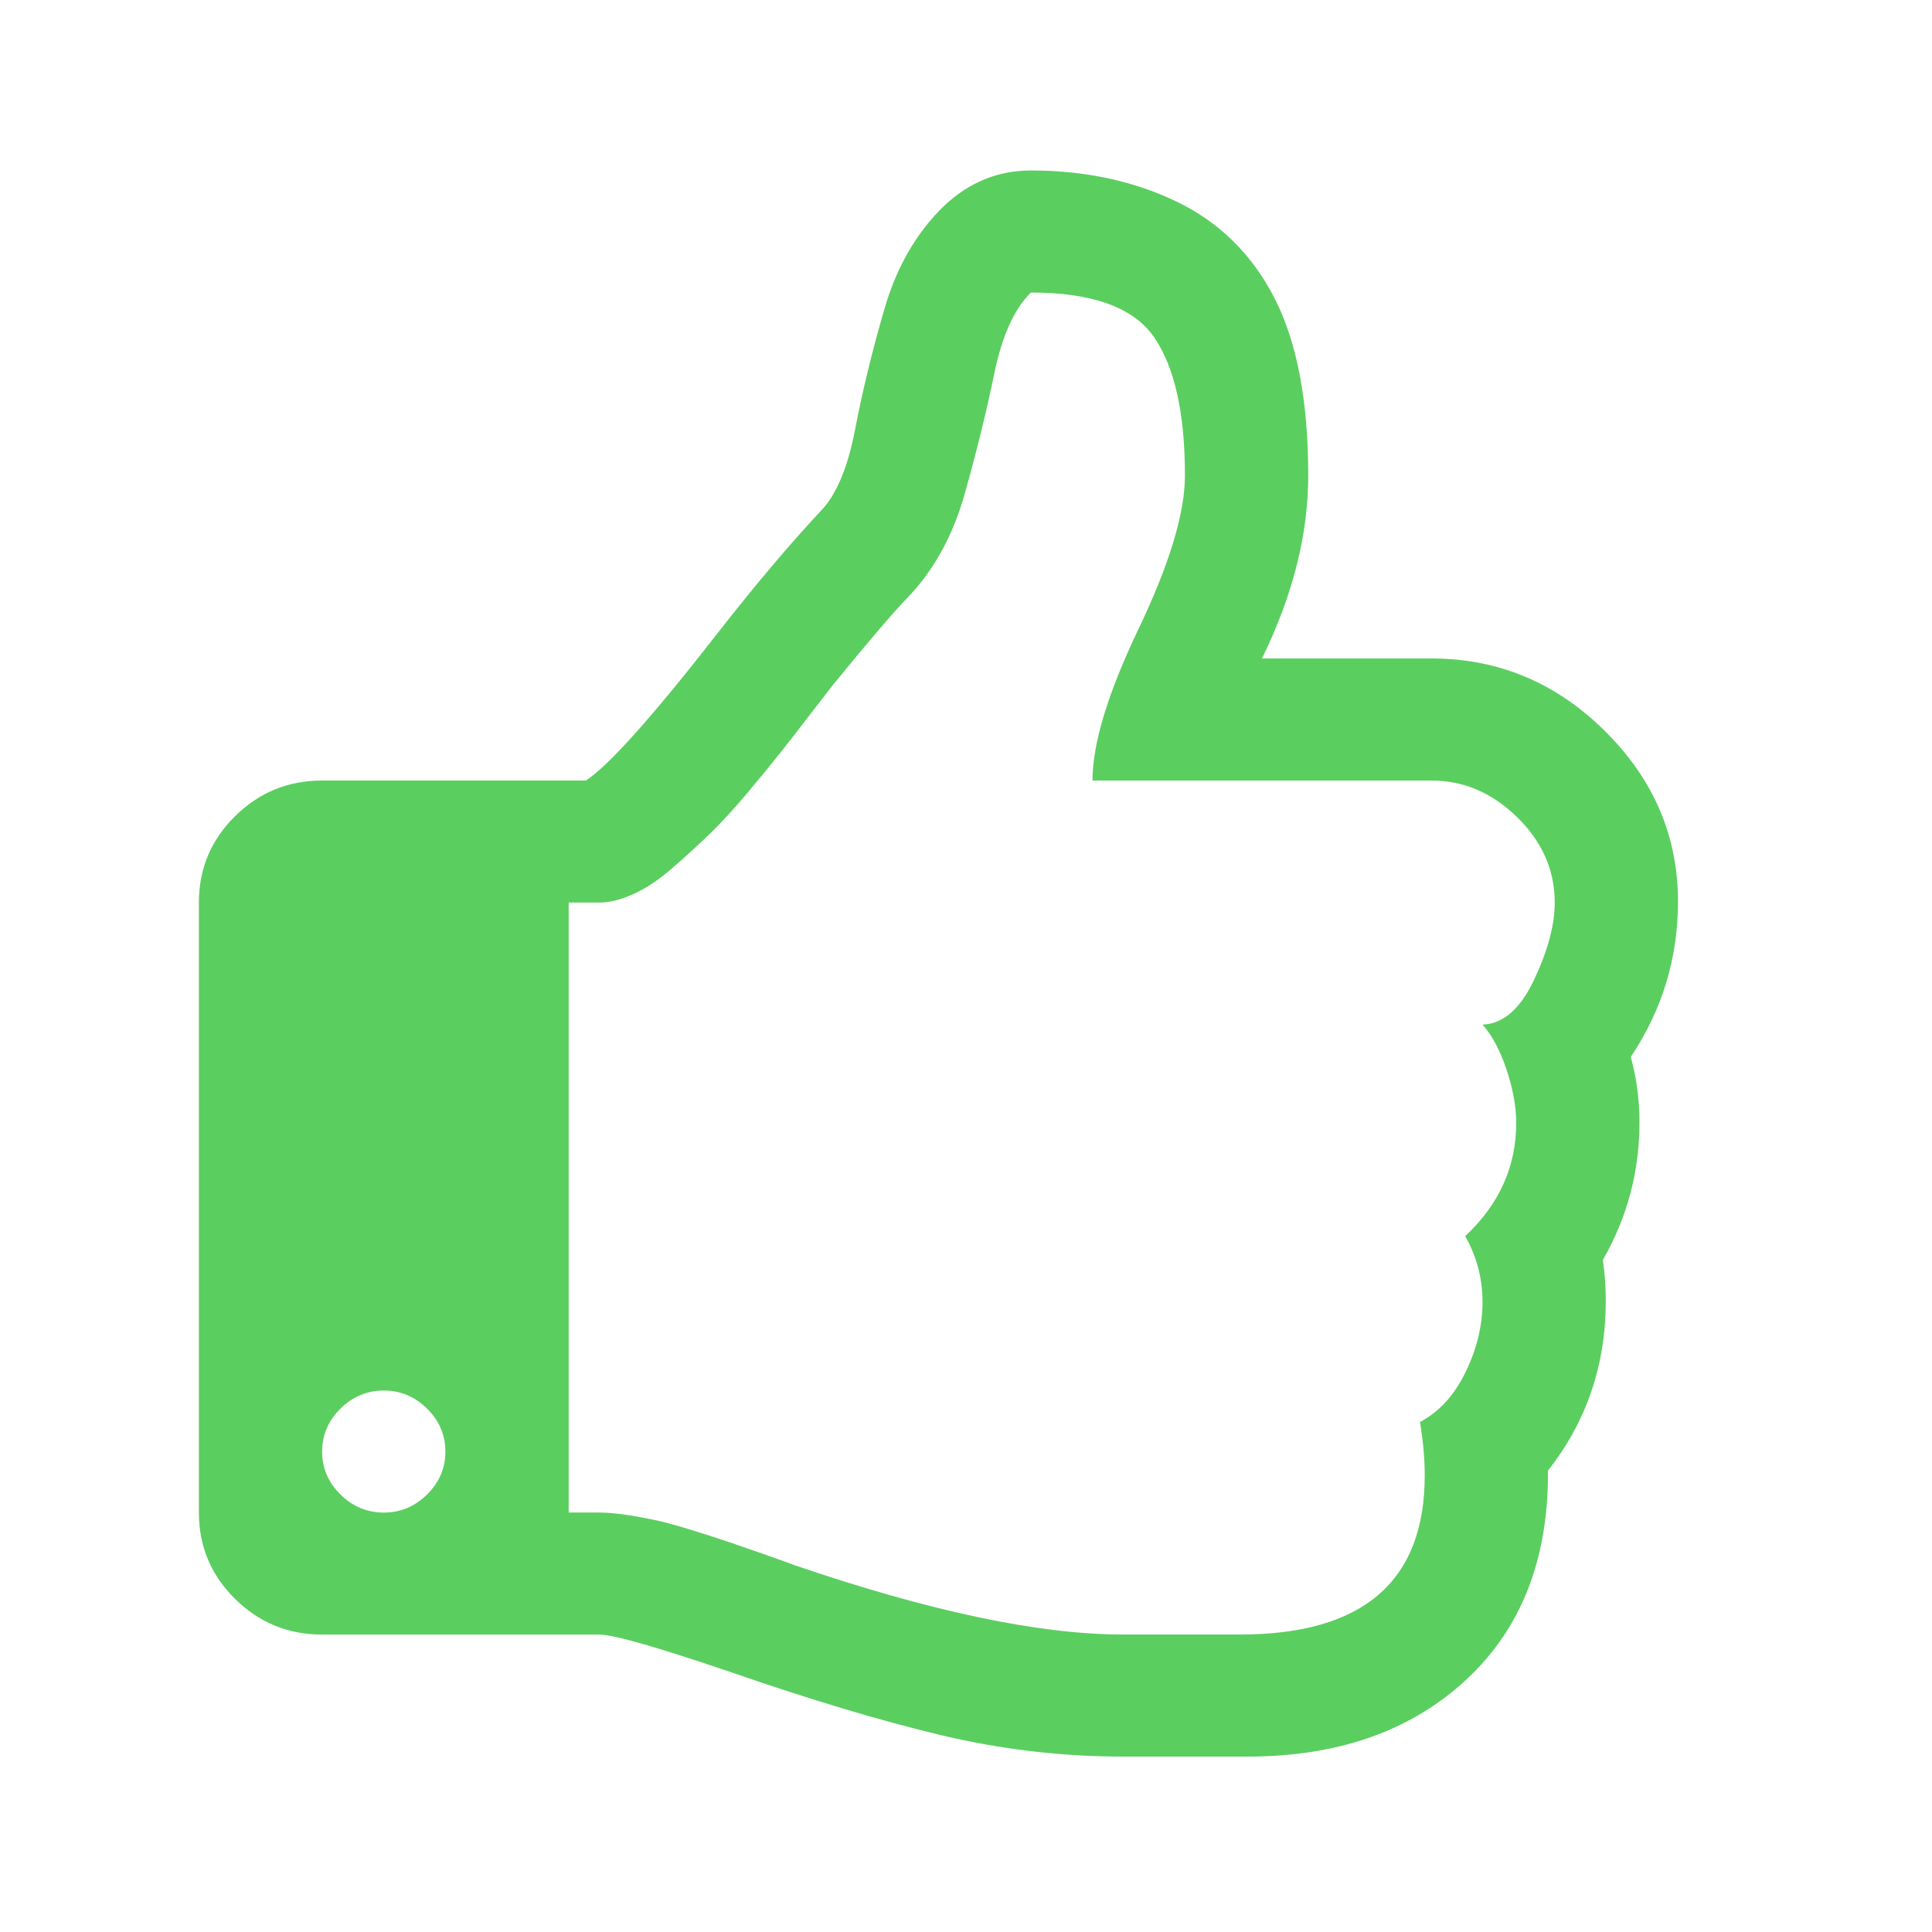 <?xml version="1.0" encoding="UTF-8" standalone="no"?><!DOCTYPE svg PUBLIC "-//W3C//DTD SVG 1.1//EN" "http://www.w3.org/Graphics/SVG/1.1/DTD/svg11.dtd"><svg width="100%" height="100%" viewBox="0 0 34 34" version="1.1" xmlns="http://www.w3.org/2000/svg" xmlns:xlink="http://www.w3.org/1999/xlink" xml:space="preserve" xmlns:serif="http://www.serif.com/" style="fill-rule:evenodd;clip-rule:evenodd;stroke-linejoin:round;stroke-miterlimit:1.414;"><path id="Forma-1" serif:id="Forma 1" d="M28.699,18.6c0.554,-0.827 0.831,-1.739 0.831,-2.734c0,-1.152 -0.429,-2.152 -1.288,-3.003c-0.859,-0.85 -1.875,-1.275 -3.05,-1.275l-2.983,0c0.542,-1.107 0.814,-2.18 0.814,-3.22c0,-1.309 -0.198,-2.349 -0.593,-3.12c-0.396,-0.772 -0.972,-1.339 -1.729,-1.703c-0.758,-0.363 -1.61,-0.545 -2.559,-0.545c-0.577,0 -1.085,0.207 -1.526,0.621c-0.485,0.469 -0.836,1.073 -1.05,1.811c-0.215,0.738 -0.387,1.446 -0.517,2.122c-0.13,0.677 -0.331,1.155 -0.602,1.435c-0.553,0.592 -1.158,1.308 -1.813,2.147c-1.141,1.464 -1.915,2.331 -2.322,2.6l-4.643,0c-0.599,0 -1.11,0.21 -1.534,0.629c-0.423,0.419 -0.635,0.925 -0.635,1.518l0,10.735c0,0.593 0.212,1.099 0.635,1.518c0.424,0.42 0.935,0.63 1.534,0.63l4.88,0c0.249,0 1.028,0.223 2.339,0.67c1.39,0.481 2.613,0.847 3.669,1.099c1.056,0.252 2.127,0.378 3.212,0.378l2.186,0c1.593,0 2.875,-0.451 3.846,-1.351c0.972,-0.9 1.452,-2.128 1.441,-3.682c0.678,-0.861 1.017,-1.856 1.017,-2.986c0,-0.245 -0.017,-0.486 -0.051,-0.721c0.429,-0.749 0.644,-1.554 0.644,-2.415c0,-0.403 -0.051,-0.789 -0.153,-1.158Zm-21.183,7.7c-0.214,0.212 -0.468,0.319 -0.762,0.319c-0.294,0 -0.548,-0.107 -0.763,-0.319c-0.214,-0.212 -0.322,-0.464 -0.322,-0.755c0,-0.291 0.107,-0.542 0.322,-0.755c0.215,-0.212 0.469,-0.319 0.763,-0.319c0.294,0 0.548,0.107 0.762,0.319c0.215,0.213 0.322,0.464 0.322,0.755c0,0.291 -0.107,0.543 -0.322,0.755Zm19.481,-9.057c-0.243,0.514 -0.546,0.777 -0.907,0.788c0.169,0.19 0.311,0.456 0.424,0.796c0.113,0.342 0.169,0.652 0.169,0.932c0,0.771 -0.299,1.436 -0.898,1.995c0.203,0.358 0.305,0.744 0.305,1.158c0,0.413 -0.099,0.824 -0.297,1.232c-0.197,0.408 -0.465,0.702 -0.804,0.881c0.056,0.335 0.084,0.648 0.084,0.939c0,1.867 -1.085,2.801 -3.254,2.801l-2.05,0c-1.48,0 -3.412,-0.408 -5.796,-1.224c-0.056,-0.023 -0.22,-0.082 -0.491,-0.177c-0.272,-0.094 -0.472,-0.164 -0.602,-0.209c-0.13,-0.045 -0.328,-0.109 -0.593,-0.193c-0.266,-0.084 -0.48,-0.146 -0.644,-0.185c-0.164,-0.039 -0.351,-0.075 -0.559,-0.109c-0.209,-0.033 -0.387,-0.05 -0.534,-0.05l-0.542,0l0,-10.735l0.542,0c0.181,0 0.381,-0.05 0.601,-0.151c0.221,-0.1 0.447,-0.251 0.678,-0.453c0.232,-0.201 0.449,-0.399 0.653,-0.595c0.203,-0.196 0.429,-0.442 0.678,-0.738c0.248,-0.297 0.443,-0.534 0.584,-0.713c0.142,-0.179 0.319,-0.408 0.534,-0.688c0.215,-0.279 0.345,-0.447 0.39,-0.503c0.621,-0.76 1.056,-1.269 1.305,-1.526c0.463,-0.481 0.799,-1.093 1.008,-1.837c0.209,-0.744 0.381,-1.446 0.517,-2.105c0.135,-0.66 0.35,-1.135 0.644,-1.426c1.084,0 1.808,0.263 2.169,0.788c0.361,0.526 0.542,1.336 0.542,2.432c0,0.66 -0.271,1.558 -0.813,2.692c-0.543,1.136 -0.814,2.027 -0.814,2.676l5.965,0c0.566,0 1.068,0.215 1.509,0.646c0.44,0.43 0.661,0.931 0.661,1.501c0,0.392 -0.121,0.845 -0.364,1.36Z" style="fill:#5bce60;fill-rule:nonzero;"/></svg>